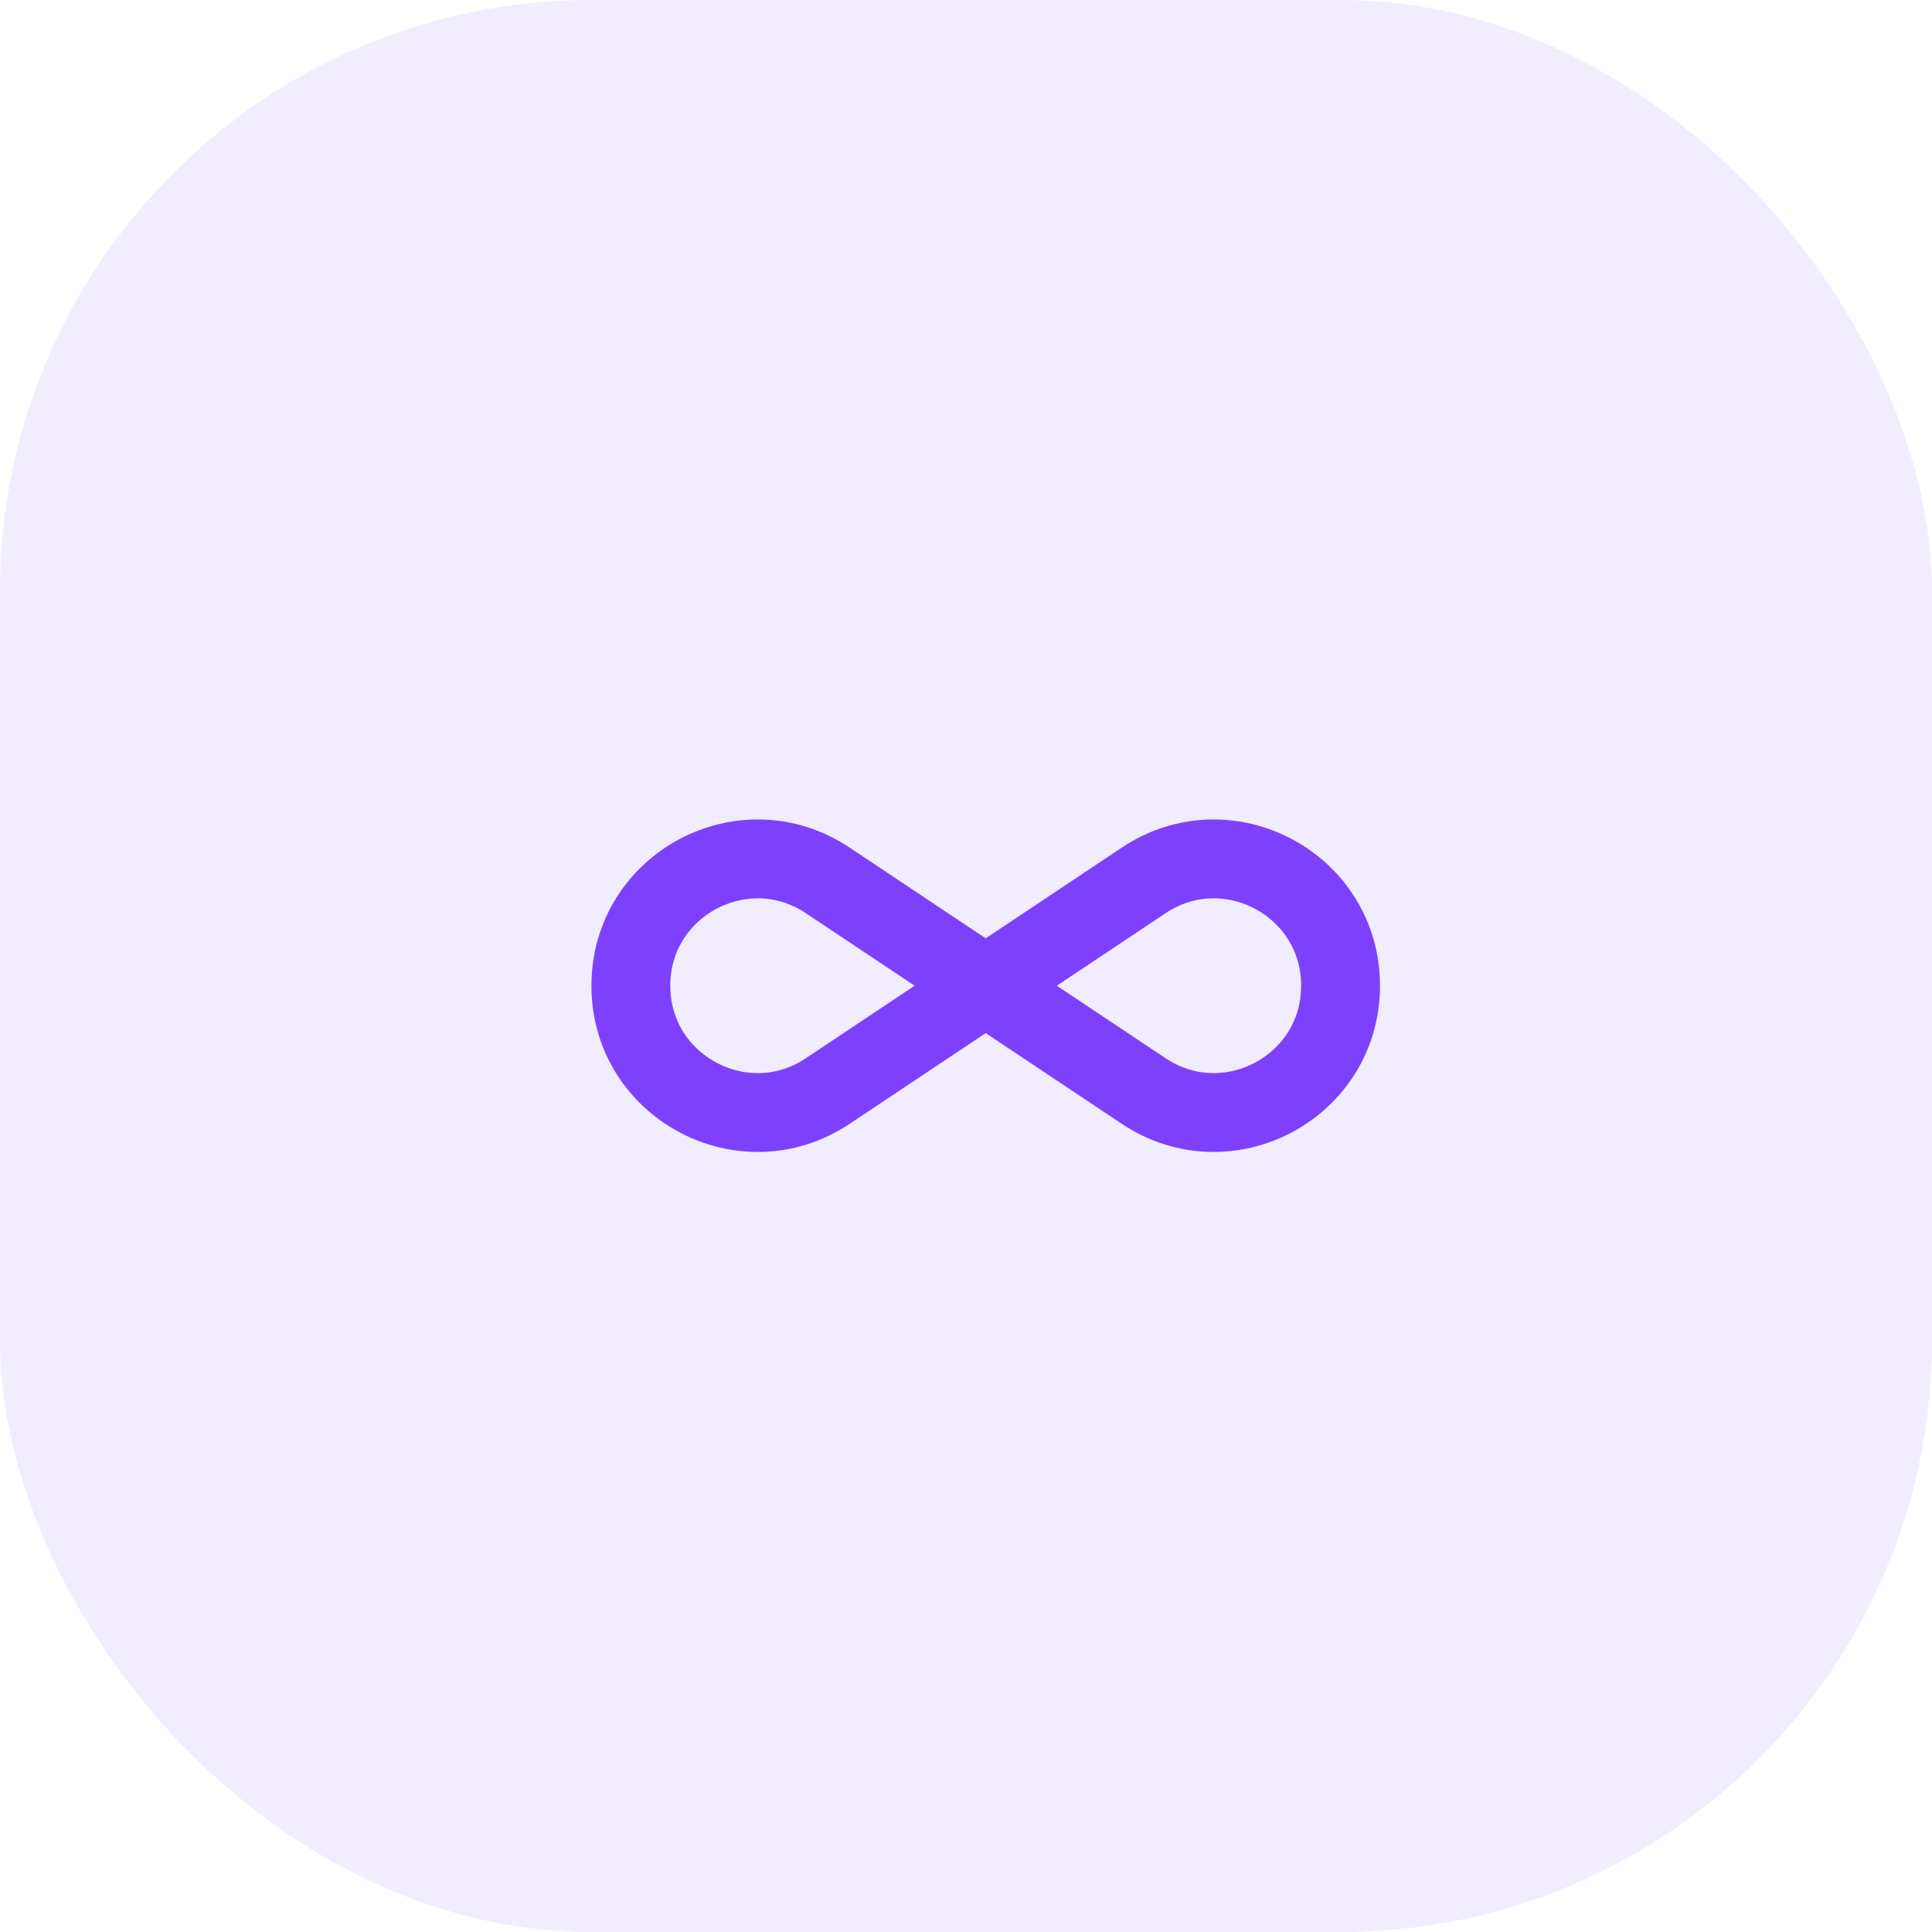<svg width="49" height="49" viewBox="0 0 49 49" fill="none" xmlns="http://www.w3.org/2000/svg">
<rect opacity="0.1" width="49" height="49" rx="15" fill="#7D41FD"/>
<path d="M20.992 27.672L29.008 22.328C31.142 20.906 34 22.435 34 25V25C34 27.565 31.142 29.094 29.008 27.672L20.992 22.328C18.858 20.906 16 22.435 16 25V25C16 27.565 18.858 29.094 20.992 27.672Z" stroke="#7D41FD" stroke-width="2" stroke-linecap="round" stroke-linejoin="round"/>
</svg>
